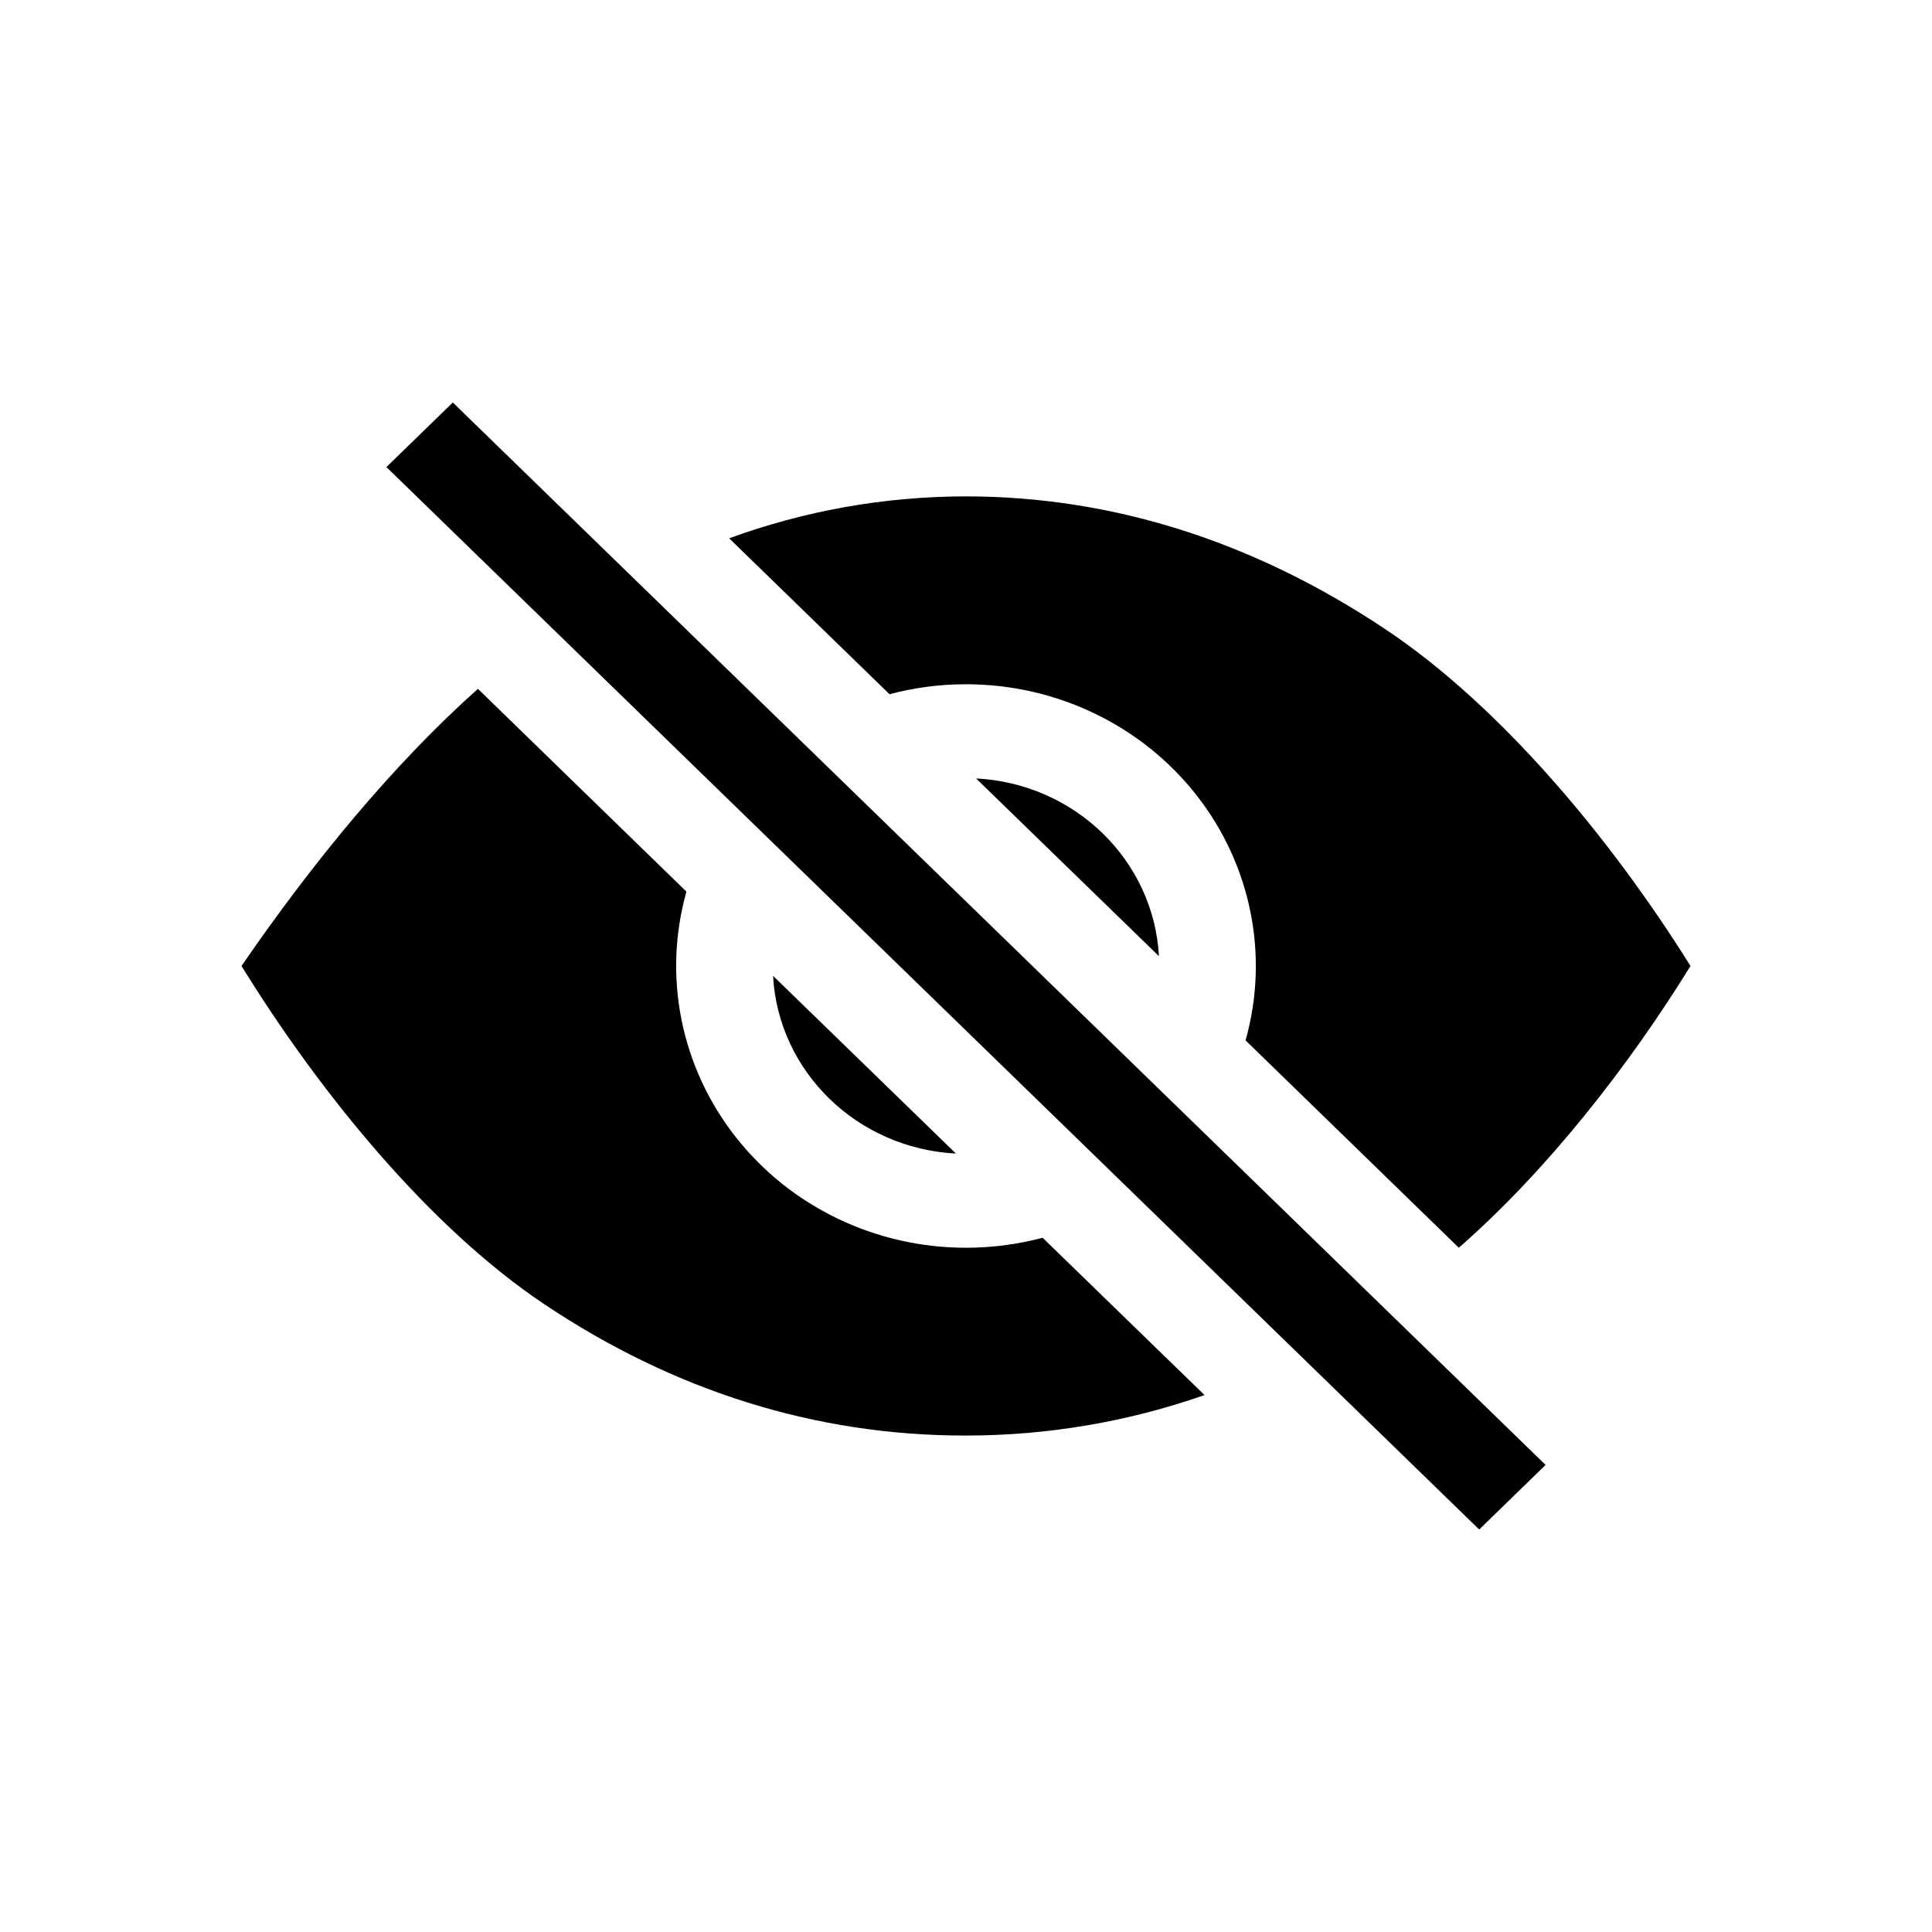 <?xml version="1.0" encoding="UTF-8"?>
<svg width="24px" height="24px" viewBox="0 0 24 24" version="1.1" xmlns="http://www.w3.org/2000/svg" xmlns:xlink="http://www.w3.org/1999/xlink">
    <title>VSQUARE/4) Icons/eye_off/eye_off_sharp</title>
    <g id="VSQUARE_Symbols" stroke="none" stroke-width="1" fill="none" fill-rule="evenodd">
        <g id="VSQUARE/4)-Icons/eye_off/eye_off_sharp">
            <rect id="Rectangle" x="0" y="0" width="24" height="24"></rect>
            <path d="M5.625,5 L19.2,18.198 L18.375,19 L4.8,5.802 L5.625,5 Z M5.937,8.557 L8.527,11.076 C8.231,12.129 8.457,13.255 9.138,14.123 C9.819,14.991 10.877,15.5 12,15.5 C12.322,15.5 12.642,15.458 12.952,15.376 L12.952,15.376 L14.963,17.33 C14.009,17.664 13.004,17.834 11.991,17.833 C10.137,17.833 8.377,17.283 6.758,16.199 C5.346,15.253 3.991,13.604 3,12 C3.872,10.729 4.88,9.499 5.937,8.557 L5.937,8.557 Z M11.991,6.166 C13.812,6.166 15.566,6.721 17.206,7.814 C18.641,8.771 20.011,10.416 21,12 C20.225,13.255 19.215,14.543 18.122,15.5 L18.122,15.5 L15.473,12.924 C15.769,11.871 15.543,10.744 14.862,9.876 C14.181,9.009 13.123,8.5 12,8.5 C11.679,8.5 11.359,8.541 11.05,8.624 L11.05,8.624 L9.058,6.687 C9.996,6.344 10.989,6.168 11.991,6.166 Z M9.603,12.122 L11.875,14.33 C10.648,14.266 9.669,13.314 9.603,12.122 L9.603,12.122 Z M12.125,9.67 C13.352,9.733 14.331,10.686 14.397,11.878 L14.397,11.878 Z" id="Combined-Shape" fill="#000000" fill-rule="nonzero"></path>
        </g>
    </g>
</svg>